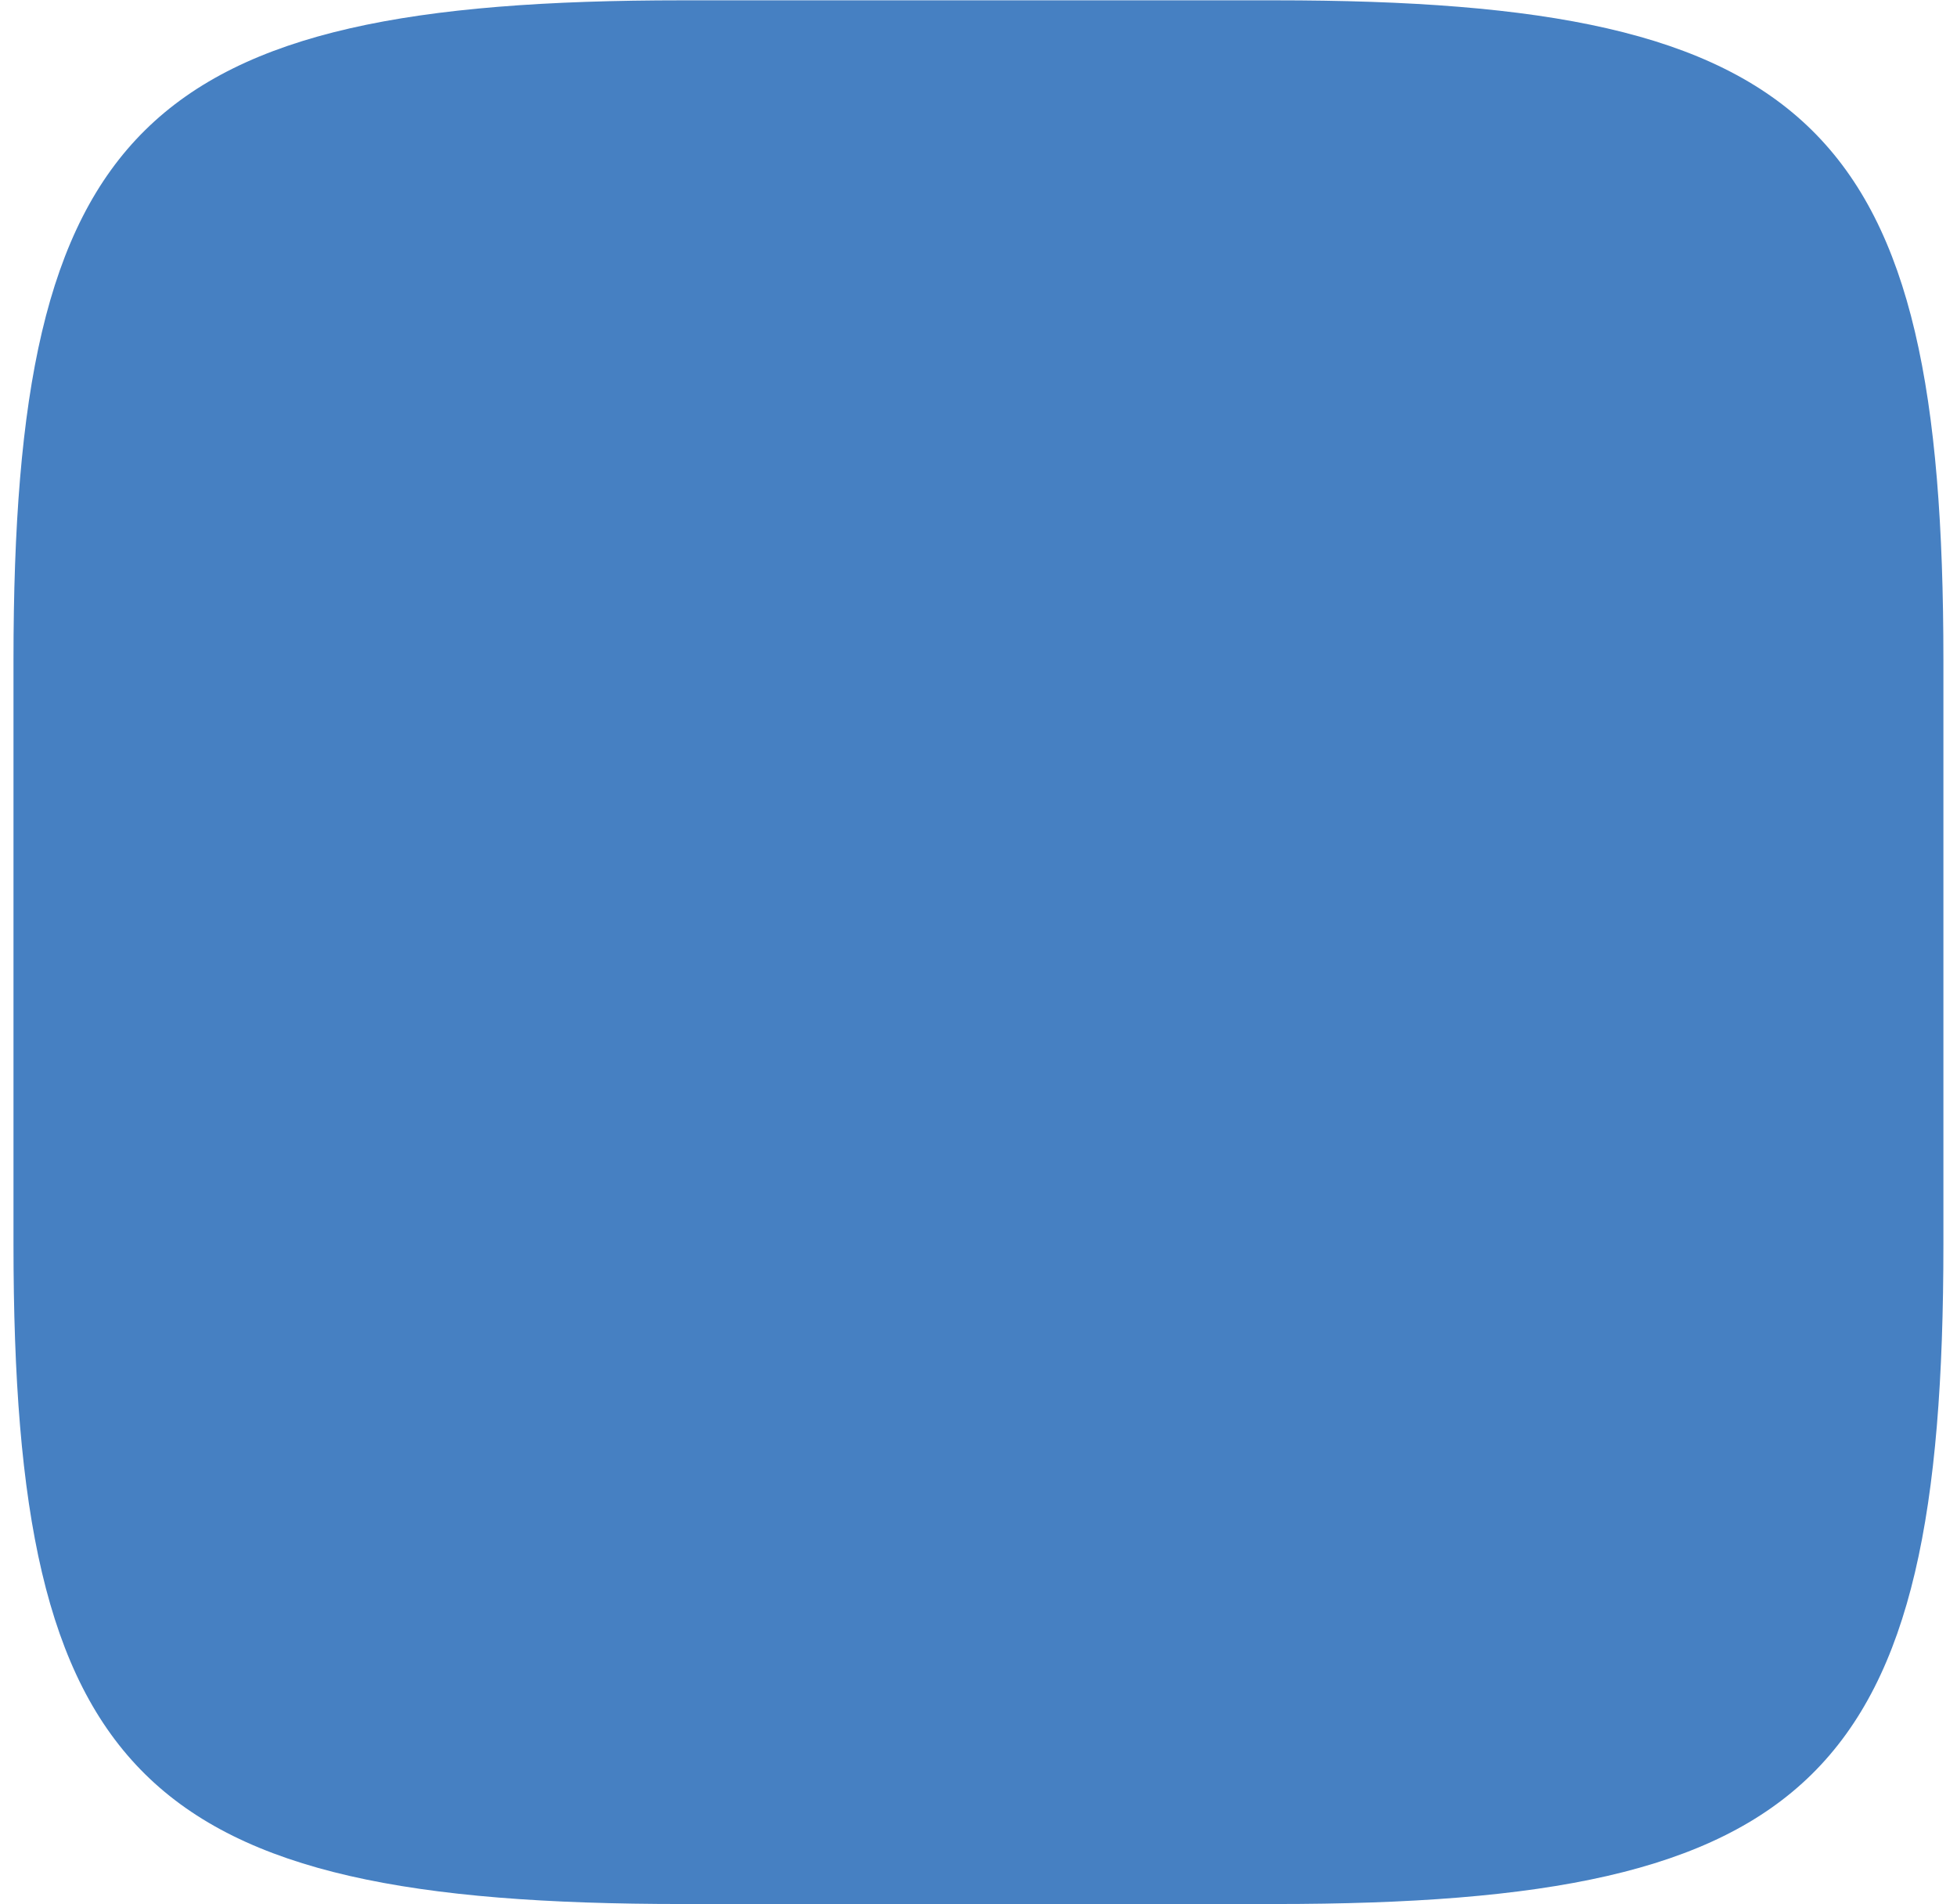 <svg width="37" height="36" fill="none" xmlns="http://www.w3.org/2000/svg"><path fill-rule="evenodd" clip-rule="evenodd" d="M12.9.006h11.2c10.223 0 12.643 2.388 12.643 12.47v11.048c0 10.082-2.42 12.47-12.643 12.47H12.9C2.676 35.994.255 33.606.255 23.524V12.476C.256 2.394 2.676.006 12.9.006z" fill="#4680C2"/></svg>